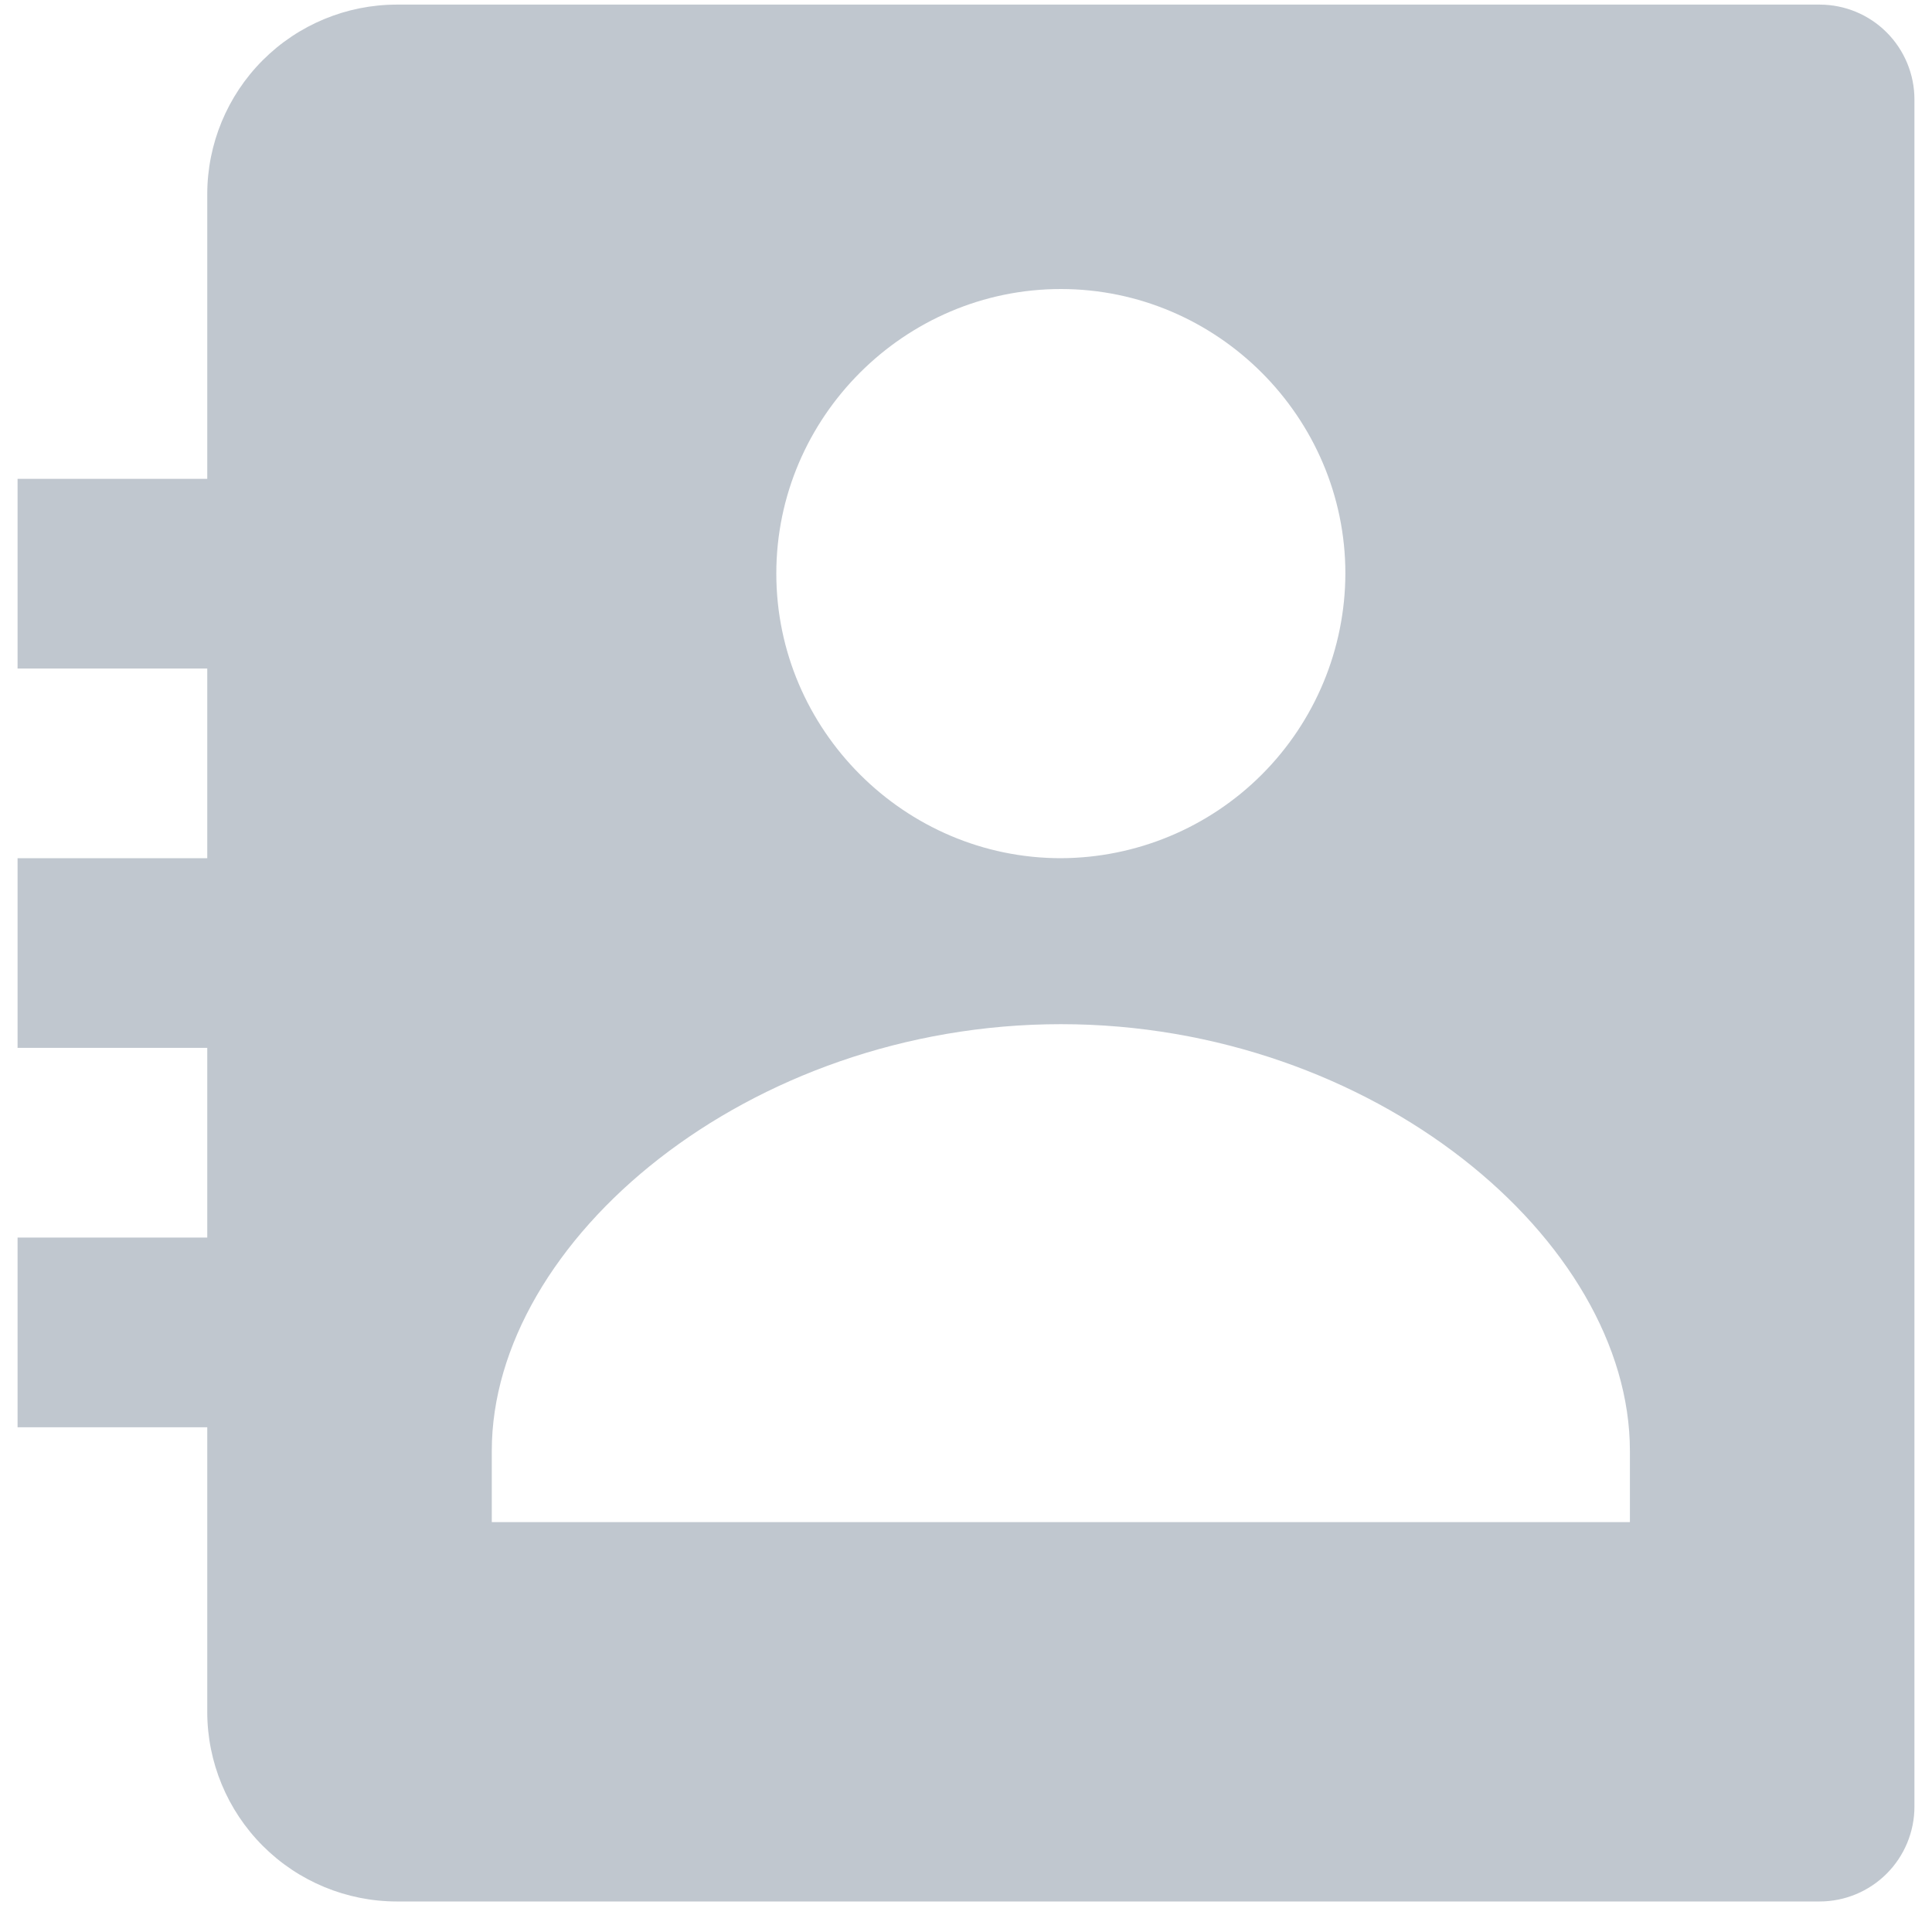 <svg width="55" height="55" viewBox="0 0 55 55" fill="none" xmlns="http://www.w3.org/2000/svg">
<path opacity="0.5" d="M51.8 0.131H11.3C9.868 0.131 8.494 0.7 7.482 1.712C6.469 2.725 5.9 4.099 5.9 5.531V13.631H0.5V19.031H5.9V24.431H0.5V29.831H5.9V35.231H0.5V40.631H5.9V48.731C5.9 50.163 6.469 51.536 7.482 52.549C8.494 53.562 9.868 54.131 11.3 54.131H51.8C52.516 54.131 53.203 53.846 53.709 53.34C54.215 52.834 54.5 52.147 54.5 51.431V2.831C54.5 2.115 54.215 1.428 53.709 0.922C53.203 0.415 52.516 0.131 51.8 0.131ZM30.2 8.228C34.65 8.228 38.3 11.876 38.3 16.328C38.294 18.475 37.438 20.532 35.921 22.05C34.403 23.568 32.346 24.424 30.2 24.431C25.753 24.431 22.1 20.778 22.1 16.328C22.1 11.876 25.753 8.228 30.2 8.228ZM46.4 43.331H14V41.306C14 35.315 21.303 29.156 30.2 29.156C39.096 29.156 46.4 35.315 46.4 41.306V43.331Z" fill="#8391A1"/>
</svg>
